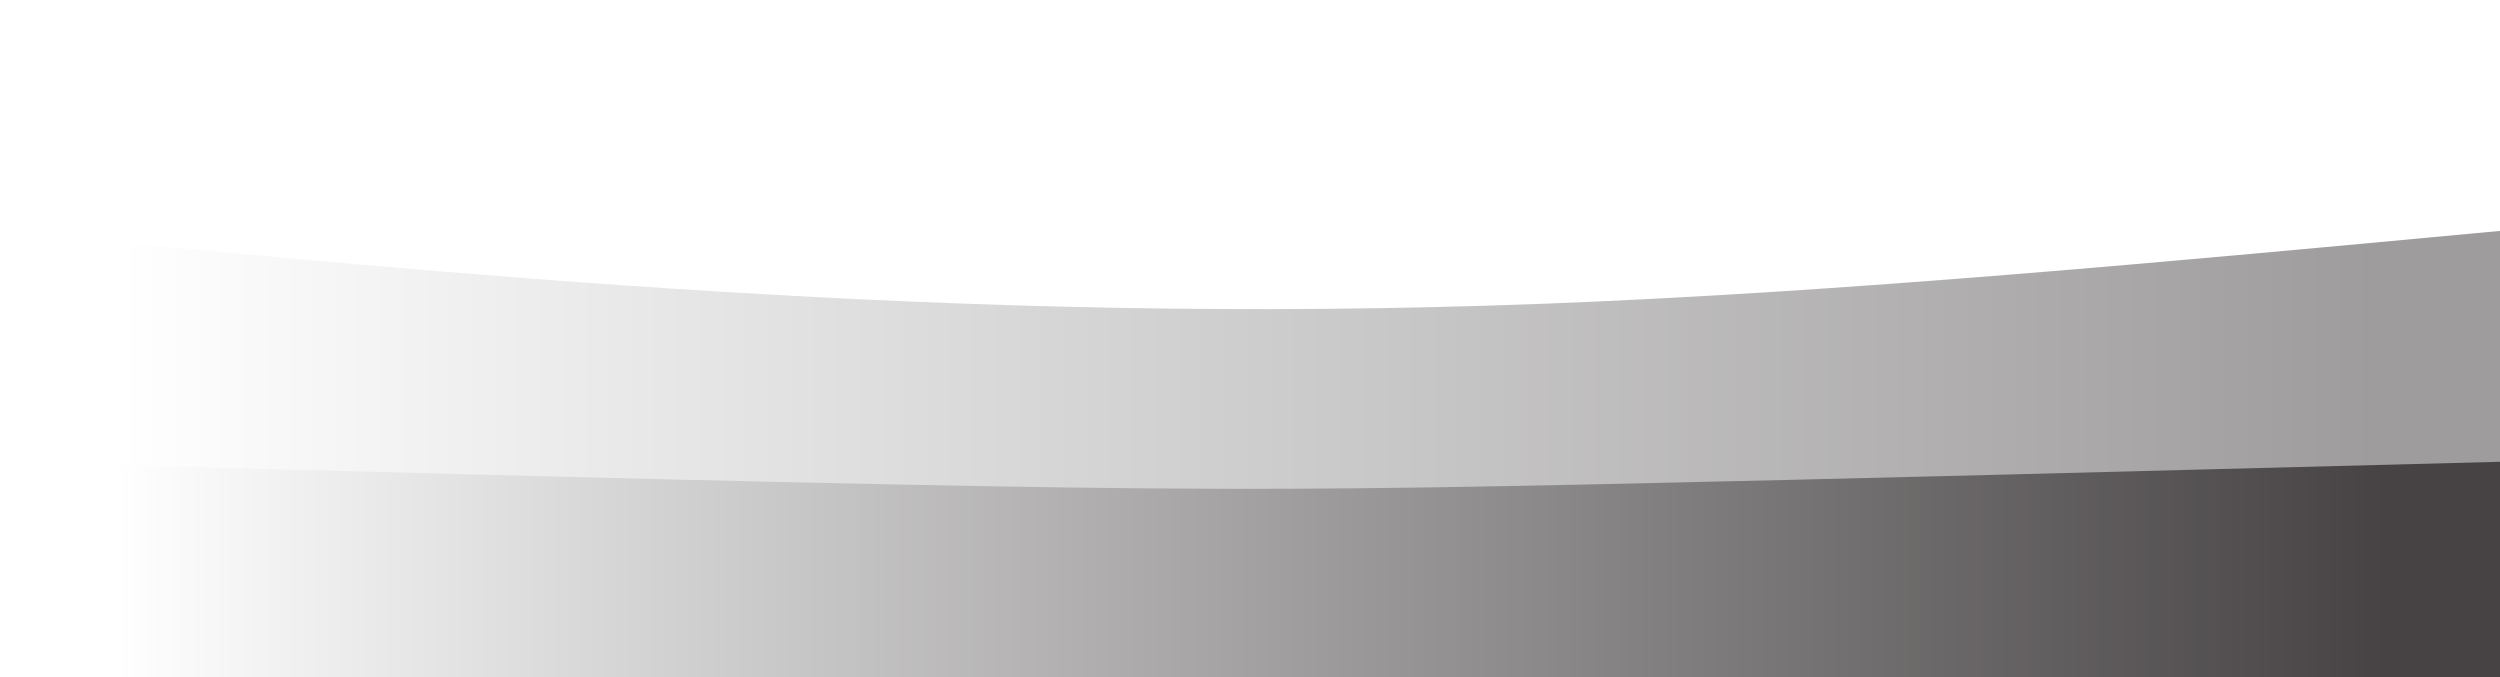 <svg width="100%" height="100%" id="svg" viewBox="0 0 1440 390" xmlns="http://www.w3.org/2000/svg" class="transition duration-300 ease-in-out delay-150"><style>
          .path-0{
            animation:pathAnim-0 4s;
            animation-timing-function: linear;
            animation-iteration-count: infinite;
          }
          @keyframes pathAnim-0{
            0%{
              d: path("M 0,400 C 0,400 0,133 0,133 C 134.933,146.067 269.867,159.133 415,168 C 560.133,176.867 715.467,181.533 888,175 C 1060.533,168.467 1250.267,150.733 1440,133 C 1440,133 1440,400 1440,400 Z");
            }
            25%{
              d: path("M 0,400 C 0,400 0,133 0,133 C 152.267,124.733 304.533,116.467 455,116 C 605.467,115.533 754.133,122.867 918,127 C 1081.867,131.133 1260.933,132.067 1440,133 C 1440,133 1440,400 1440,400 Z");
            }
            50%{
              d: path("M 0,400 C 0,400 0,133 0,133 C 170,148.867 340,164.733 516,161 C 692,157.267 874,133.933 1029,126 C 1184,118.067 1312,125.533 1440,133 C 1440,133 1440,400 1440,400 Z");
            }
            75%{
              d: path("M 0,400 C 0,400 0,133 0,133 C 126.933,132.733 253.867,132.467 412,126 C 570.133,119.533 759.467,106.867 936,107 C 1112.533,107.133 1276.267,120.067 1440,133 C 1440,133 1440,400 1440,400 Z");
            }
            100%{
              d: path("M 0,400 C 0,400 0,133 0,133 C 134.933,146.067 269.867,159.133 415,168 C 560.133,176.867 715.467,181.533 888,175 C 1060.533,168.467 1250.267,150.733 1440,133 C 1440,133 1440,400 1440,400 Z");
            }
          }</style><defs><linearGradient id="gradient" x1="0%" y1="50%" x2="100%" y2="50%"><stop offset="5%" stop-color="#ffffff"></stop><stop offset="95%" stop-color="#474344"></stop></linearGradient></defs><path d="M 0,400 C 0,400 0,133 0,133 C 134.933,146.067 269.867,159.133 415,168 C 560.133,176.867 715.467,181.533 888,175 C 1060.533,168.467 1250.267,150.733 1440,133 C 1440,133 1440,400 1440,400 Z" stroke="none" stroke-width="0" fill="url(#gradient)" fill-opacity="0.53" class="transition-all duration-300 ease-in-out delay-150 path-0"></path><style>
          .path-1{
            animation:pathAnim-1 4s;
            animation-timing-function: linear;
            animation-iteration-count: infinite;
          }
          @keyframes pathAnim-1{
            0%{
              d: path("M 0,400 C 0,400 0,266 0,266 C 211.067,271.733 422.133,277.467 565,280 C 707.867,282.533 782.533,281.867 917,279 C 1051.467,276.133 1245.733,271.067 1440,266 C 1440,266 1440,400 1440,400 Z");
            }
            25%{
              d: path("M 0,400 C 0,400 0,266 0,266 C 136.533,281.733 273.067,297.467 444,306 C 614.933,314.533 820.267,315.867 992,308 C 1163.733,300.133 1301.867,283.067 1440,266 C 1440,266 1440,400 1440,400 Z");
            }
            50%{
              d: path("M 0,400 C 0,400 0,266 0,266 C 177.333,297.067 354.667,328.133 502,312 C 649.333,295.867 766.667,232.533 918,217 C 1069.333,201.467 1254.667,233.733 1440,266 C 1440,266 1440,400 1440,400 Z");
            }
            75%{
              d: path("M 0,400 C 0,400 0,266 0,266 C 128.667,248.667 257.333,231.333 426,233 C 594.667,234.667 803.333,255.333 979,264 C 1154.667,272.667 1297.333,269.333 1440,266 C 1440,266 1440,400 1440,400 Z");
            }
            100%{
              d: path("M 0,400 C 0,400 0,266 0,266 C 211.067,271.733 422.133,277.467 565,280 C 707.867,282.533 782.533,281.867 917,279 C 1051.467,276.133 1245.733,271.067 1440,266 C 1440,266 1440,400 1440,400 Z");
            }
          }</style><defs><linearGradient id="gradient" x1="0%" y1="50%" x2="100%" y2="50%"><stop offset="5%" stop-color="#ffffff"></stop><stop offset="95%" stop-color="#474344"></stop></linearGradient></defs><path d="M 0,400 C 0,400 0,266 0,266 C 211.067,271.733 422.133,277.467 565,280 C 707.867,282.533 782.533,281.867 917,279 C 1051.467,276.133 1245.733,271.067 1440,266 C 1440,266 1440,400 1440,400 Z" stroke="none" stroke-width="0" fill="url(#gradient)" fill-opacity="1" class="transition-all duration-300 ease-in-out delay-150 path-1"></path></svg>